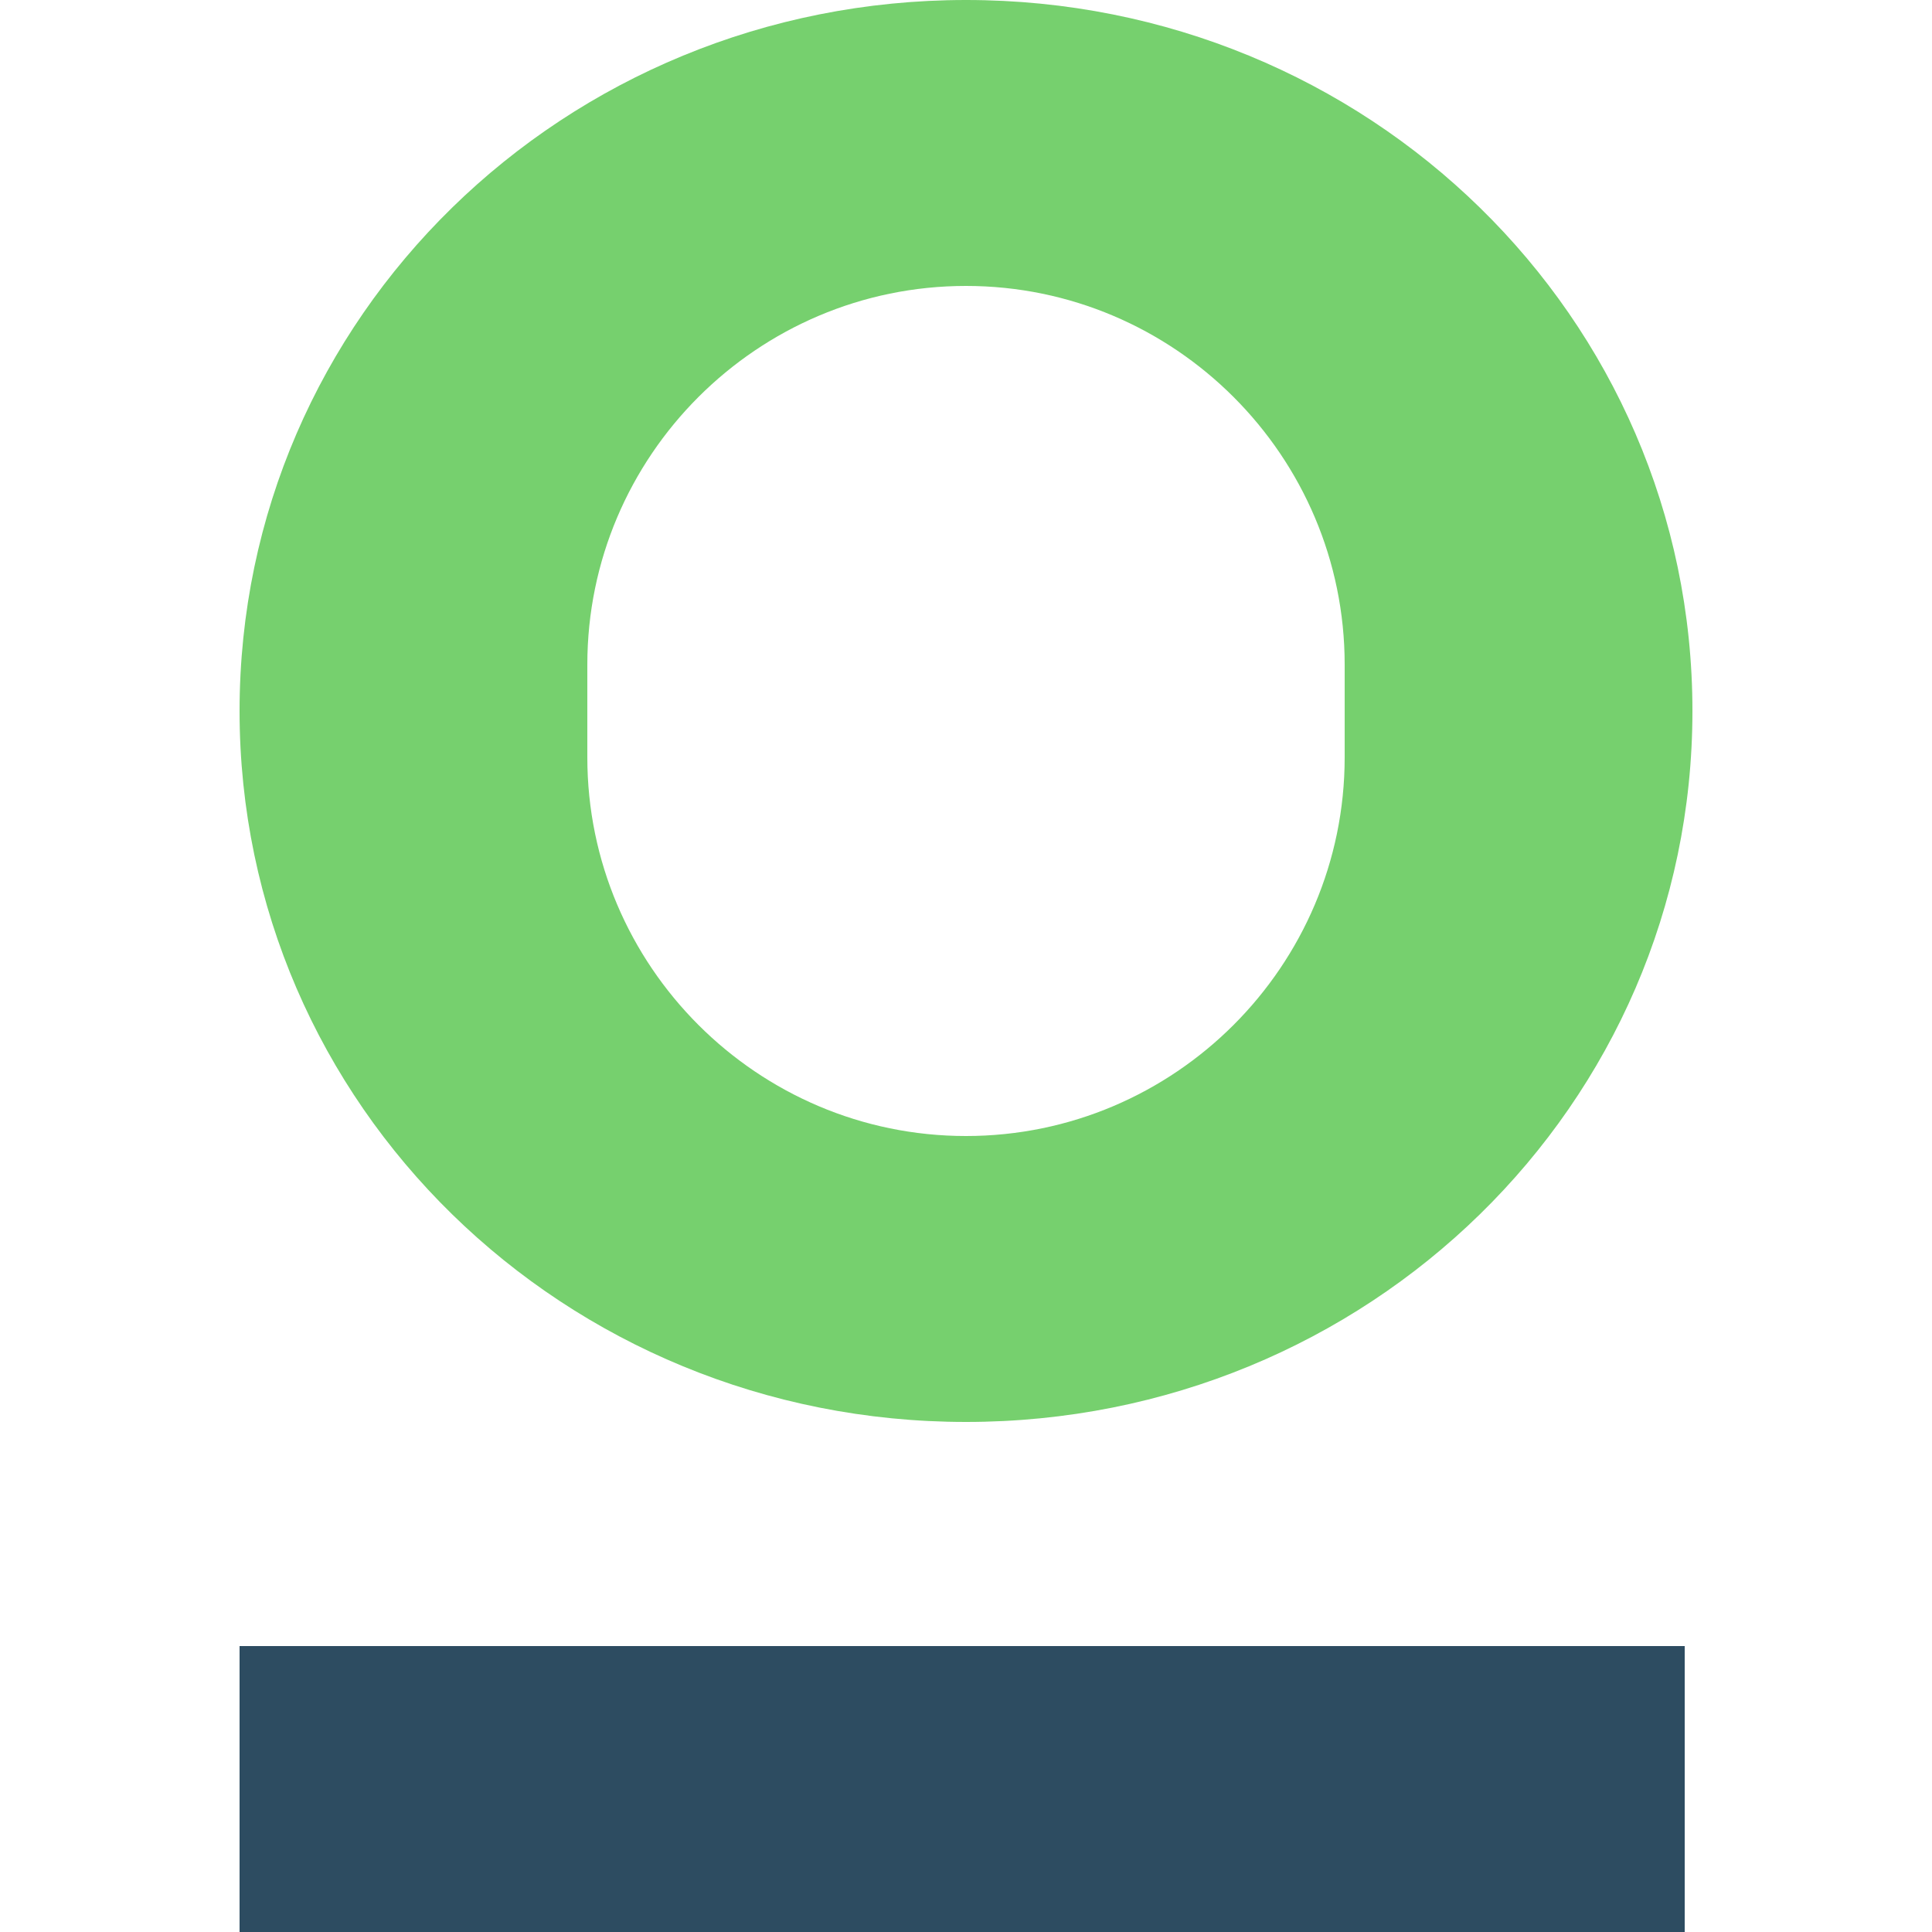 <?xml version="1.0" encoding="utf-8"?>
<!-- Generator: Adobe Illustrator 22.1.0, SVG Export Plug-In . SVG Version: 6.00 Build 0)  -->
<svg version="1.1" id="Layer_1" xmlns="http://www.w3.org/2000/svg" xmlns:xlink="http://www.w3.org/1999/xlink" x="0px" y="0px"
	 viewBox="0 0 25 25" style="enable-background:new 0 0 25 25;" xml:space="preserve">
<style type="text/css">
	.st0{fill:#76D06E;}
	.st1{fill:#2D4C61;}
	.st2{fill:none;}
</style>
<path class="st0" d="M12.5,0C7.3,0,3.1,4.1,3.1,9.2s4.2,9.2,9.4,9.2s9.4-4.1,9.4-9.2S17.7,0,12.5,0z M17.4,9.8
	c0,2.7-2.2,4.9-4.9,4.9l0,0c-2.7,0-4.9-2.2-4.9-4.9V8.6c0-2.7,2.2-4.9,4.9-4.9l0,0c2.7,0,4.9,2.2,4.9,4.9V9.8z"/>
<rect x="3.1" y="21.3" class="st1" width="18.7" height="3.7"/>
<rect y="0" class="st2" width="25" height="25"/>
</svg>
